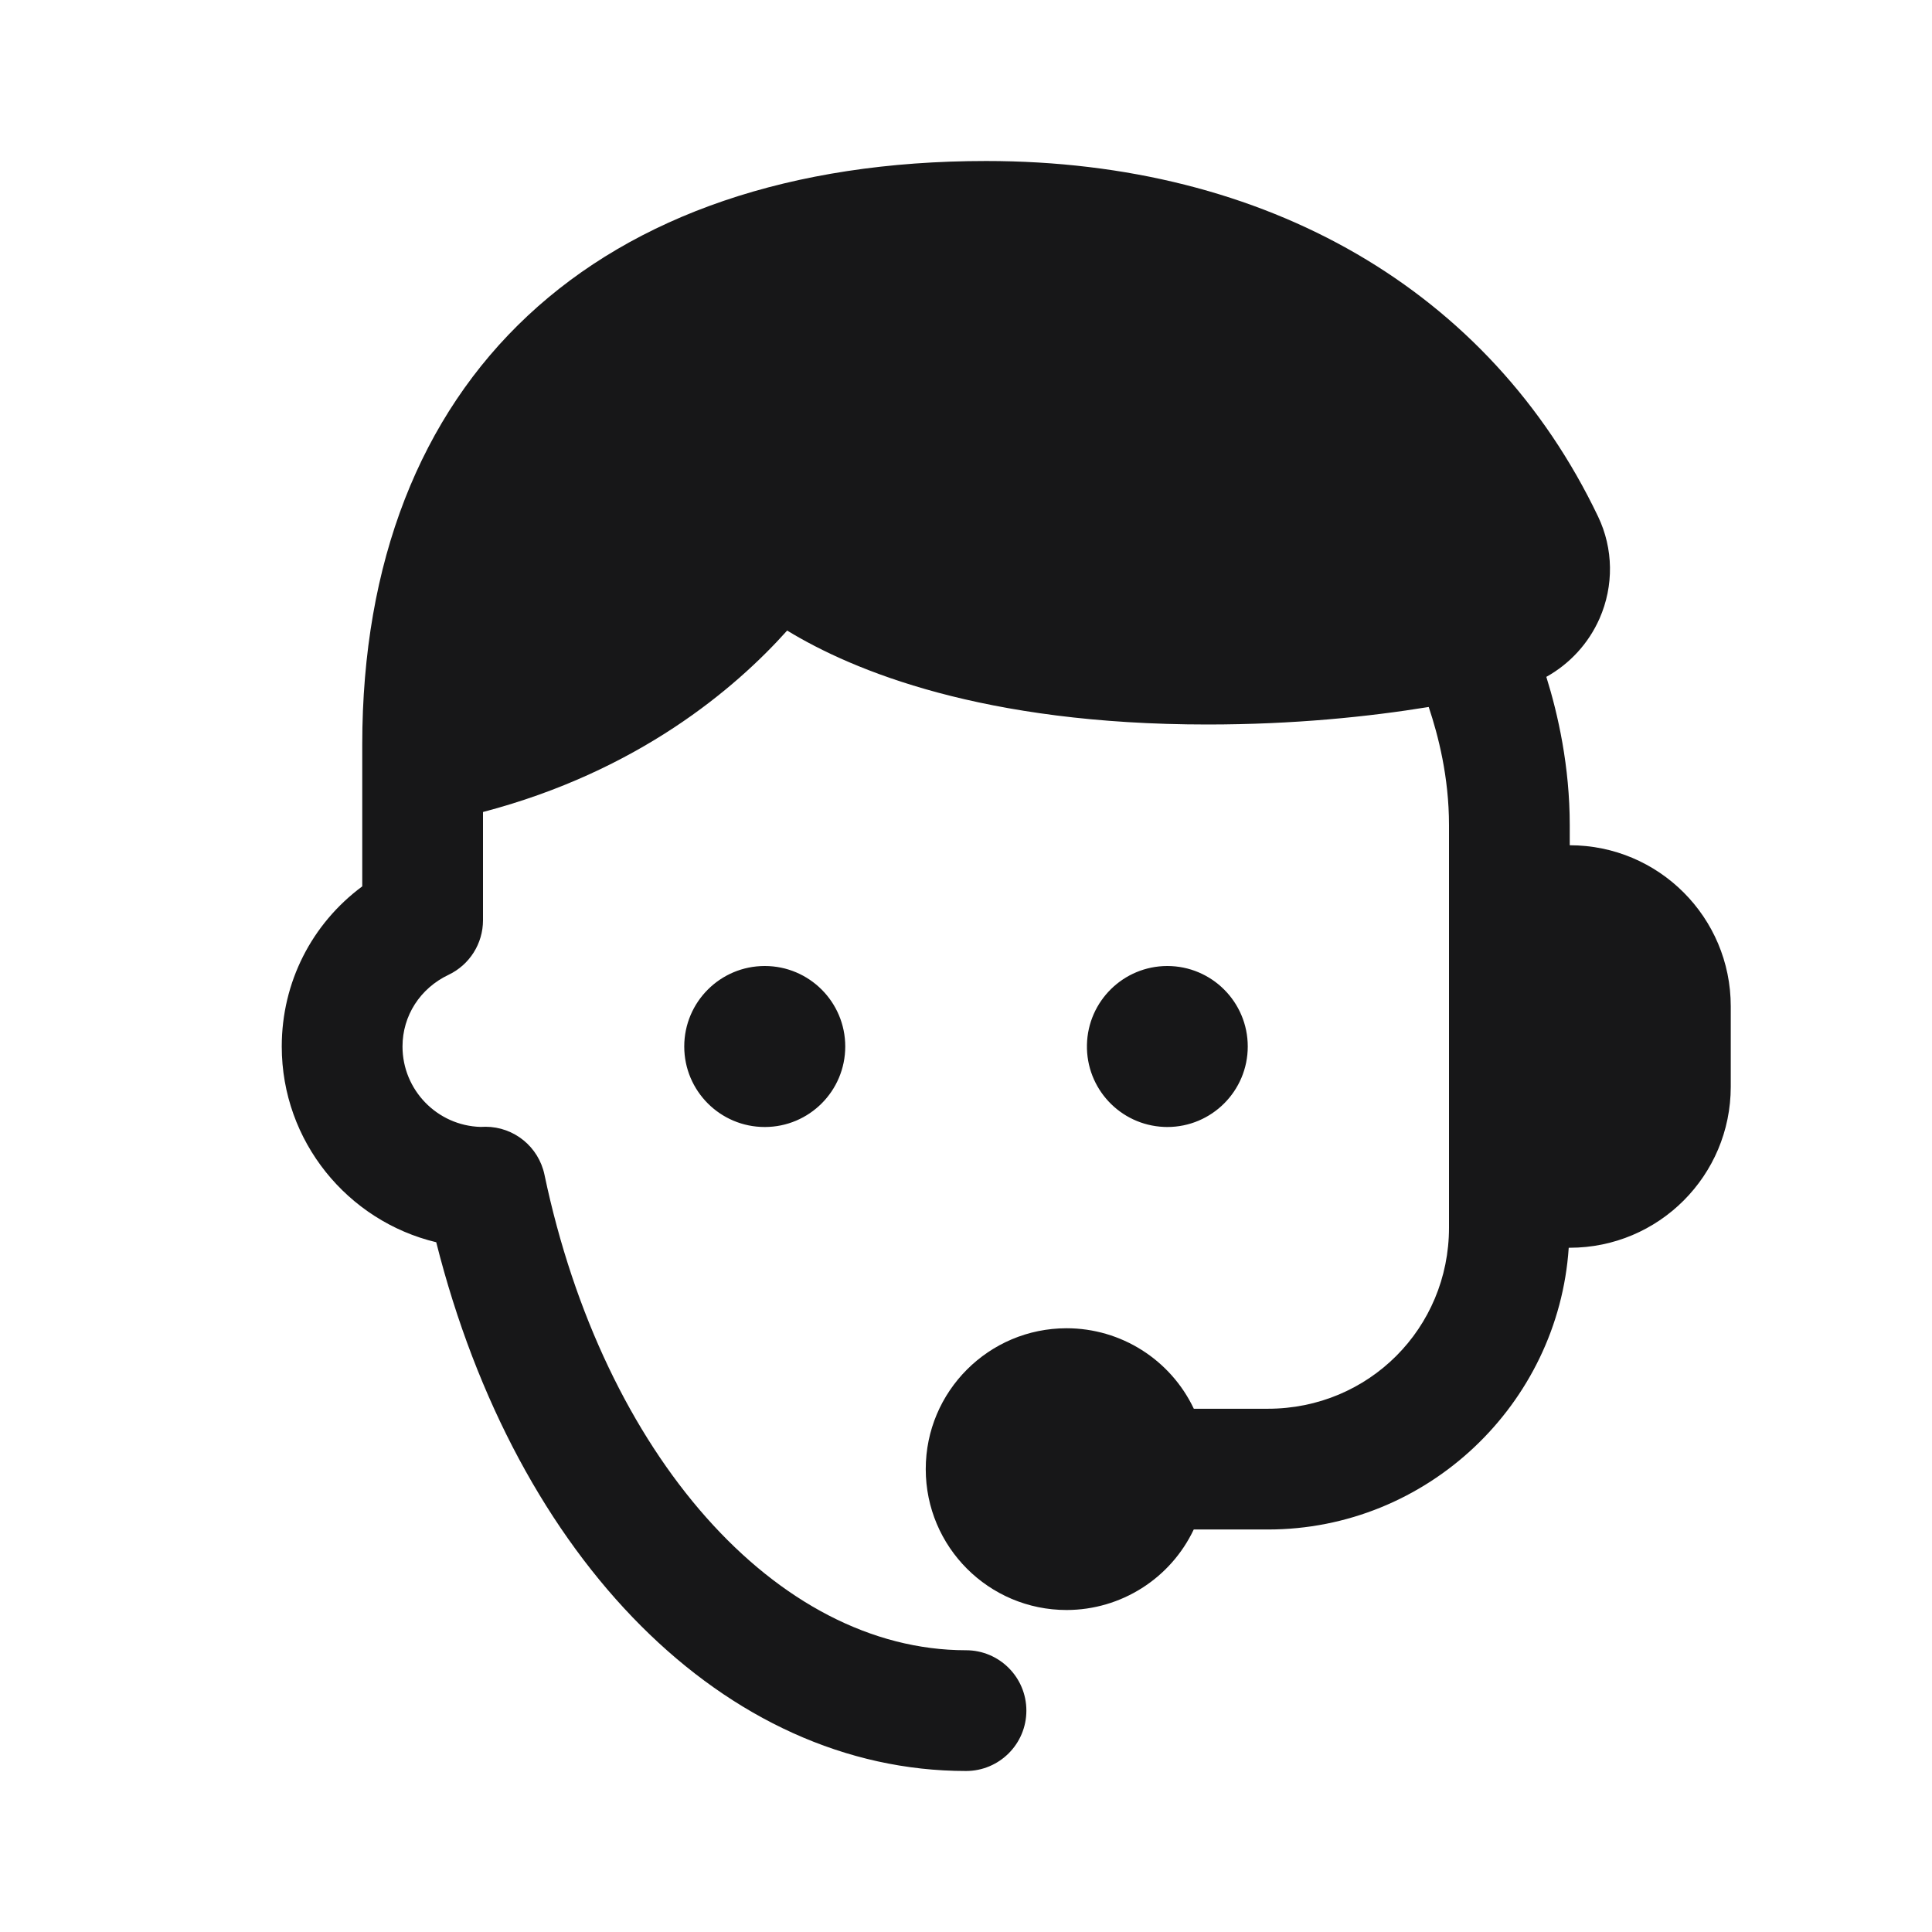 <?xml version="1.0" encoding="UTF-8"?>
<svg xmlns="http://www.w3.org/2000/svg" xmlns:xlink="http://www.w3.org/1999/xlink" width="500pt" height="500pt" viewBox="0 0 500 500" version="1.1">
<g id="surface11906">
<path style=" stroke:none;fill-rule:nonzero;fill:rgb(9.02%,9.02%,9.412%);fill-opacity:1;" d="M 255.207 41.668 C 154.105 41.668 93.75 98.125 93.75 192.707 L 93.75 229.391 C 80.699 239.066 72.918 254.188 72.918 270.832 C 72.918 295.387 89.988 316.012 112.895 321.492 C 133.656 403.816 187.77 458.332 250 458.332 C 258.625 458.332 265.625 451.344 265.625 442.707 C 265.625 434.074 258.625 427.082 250 427.082 C 200.98 427.082 156.117 376.473 140.91 304.016 C 139.391 296.785 133.027 291.605 125.629 291.605 C 125.277 291.605 124.828 291.613 124.391 291.645 C 113.18 291.332 104.168 282.113 104.168 270.832 C 104.168 262.863 108.734 255.77 116.09 252.277 C 121.535 249.684 125 244.191 125 238.16 L 125 210.145 C 165.156 199.602 190.297 178.168 203.715 163.188 C 220.809 173.613 254.488 187.5 312.5 187.5 C 334.863 187.5 354.266 185.488 369.75 182.965 C 372.203 190.305 375 201.062 375 213.543 L 375 317.707 C 375 343.785 354.203 364.582 328.125 364.582 L 308.961 364.582 C 302.93 351.867 290.117 343.758 276.043 343.75 C 255.906 343.75 239.582 360.074 239.582 380.207 C 239.582 400.344 255.906 416.668 276.043 416.668 C 290.109 416.648 302.91 408.543 308.941 395.832 L 328.125 395.832 C 369.332 395.832 403.27 363.465 405.984 322.918 L 406.25 322.918 C 429.262 322.918 447.918 304.262 447.918 281.25 L 447.918 260.418 C 447.918 237.406 429.262 218.75 406.25 218.75 L 406.25 213.543 C 406.25 198.359 403.219 184.871 400.188 175.172 C 406.254 171.793 411.109 166.535 413.961 160.074 C 417.691 151.605 417.555 141.969 413.574 133.668 C 385.617 75.188 327.887 41.668 255.207 41.668 Z M 197.918 250 C 186.41 250 177.082 259.328 177.082 270.832 C 177.082 282.34 186.41 291.668 197.918 291.668 C 209.422 291.668 218.75 282.34 218.75 270.832 C 218.75 259.328 209.422 250 197.918 250 Z M 302.082 250 C 290.766 250.023 281.535 259.082 281.301 270.395 C 281.062 281.711 289.902 291.148 301.207 291.645 C 301.5 291.66 301.793 291.664 302.082 291.668 C 313.59 291.668 322.918 282.34 322.918 270.832 C 322.918 259.328 313.59 250 302.082 250 Z M 302.082 250 "/>
</g>
</svg>
